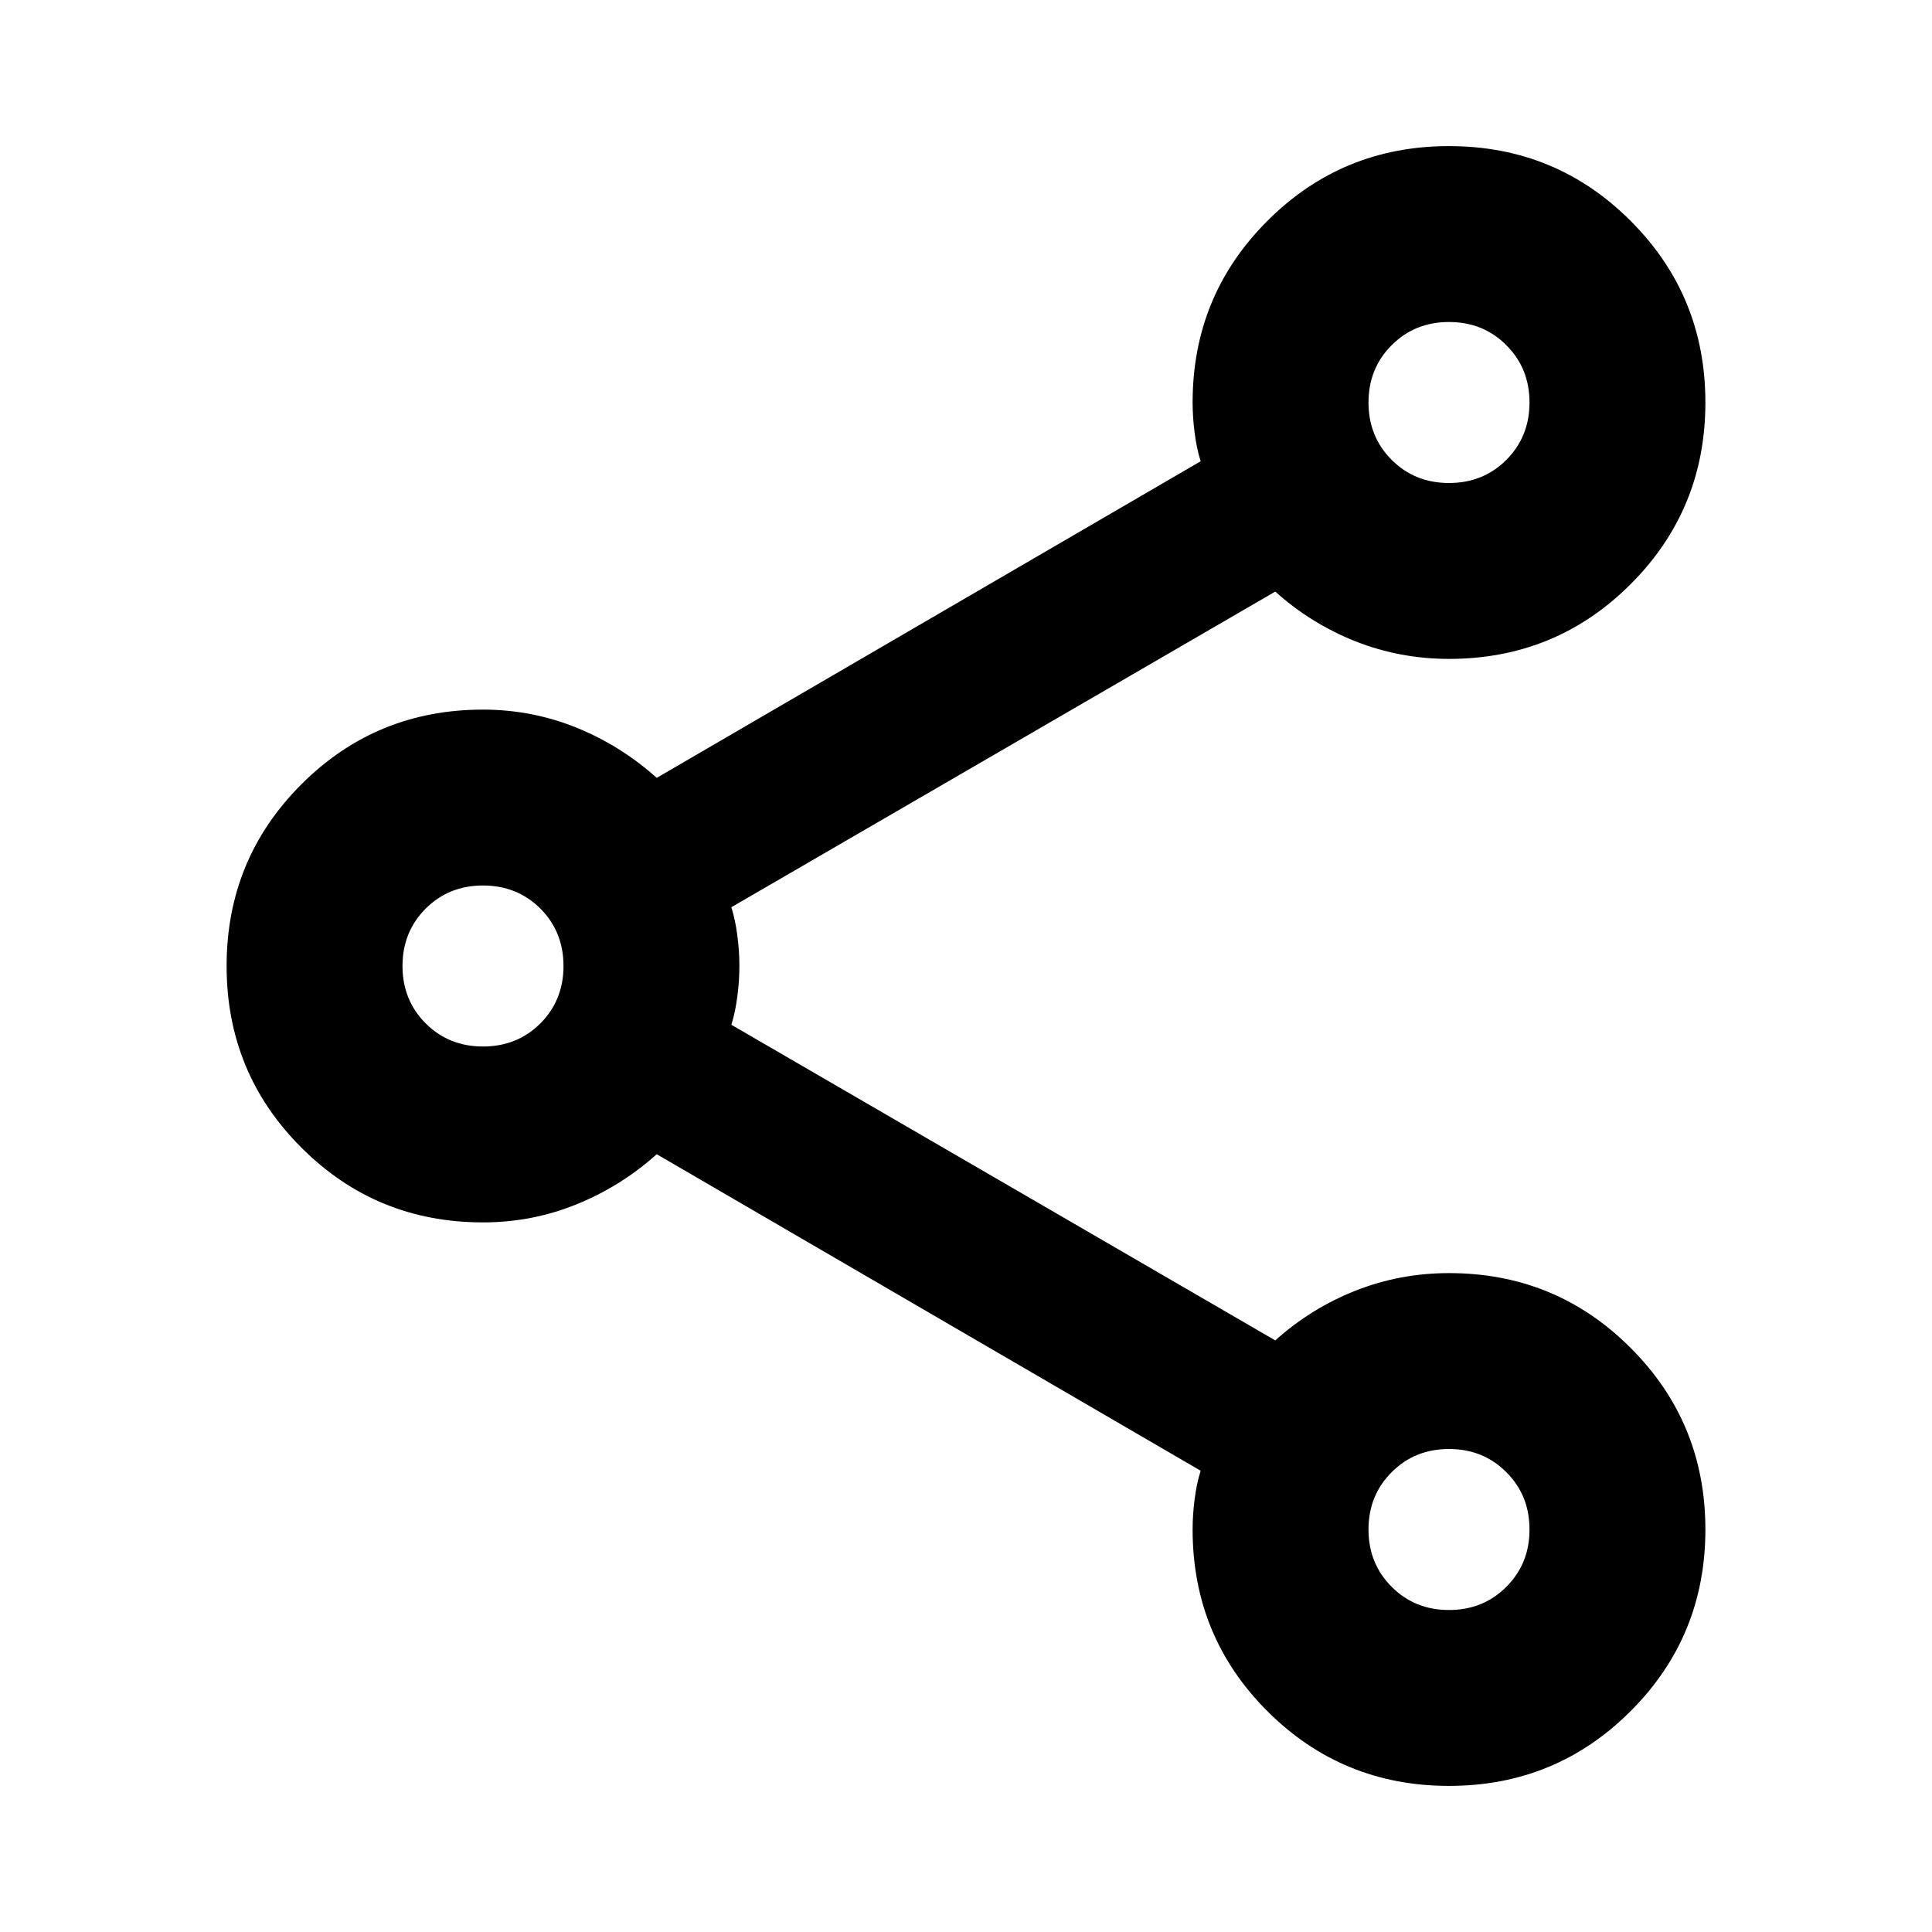 <svg width="24" height="24" viewBox="0 0 24 24" fill="none" xmlns="http://www.w3.org/2000/svg">
<path d="M18 22.185C17.115 22.185 16.363 21.876 15.743 21.256C15.124 20.637 14.815 19.885 14.815 19C14.815 18.88 14.823 18.755 14.84 18.626C14.856 18.497 14.881 18.378 14.915 18.27L8.158 14.338C7.862 14.604 7.53 14.811 7.161 14.961C6.791 15.111 6.405 15.185 6 15.185C5.115 15.185 4.363 14.876 3.744 14.256C3.124 13.637 2.815 12.885 2.815 12C2.815 11.115 3.124 10.363 3.744 9.743C4.363 9.124 5.115 8.815 6 8.815C6.405 8.815 6.791 8.89 7.161 9.039C7.53 9.189 7.862 9.397 8.158 9.663L14.915 5.73C14.881 5.622 14.856 5.503 14.84 5.374C14.823 5.245 14.815 5.12 14.815 5C14.815 4.115 15.124 3.363 15.744 2.744C16.363 2.124 17.116 1.815 18 1.815C18.885 1.815 19.637 2.124 20.256 2.744C20.876 3.363 21.185 4.115 21.185 5C21.185 5.885 20.876 6.637 20.256 7.257C19.637 7.876 18.885 8.185 18 8.185C17.596 8.185 17.209 8.113 16.839 7.967C16.47 7.821 16.138 7.615 15.842 7.349L9.085 11.27C9.119 11.378 9.144 11.497 9.16 11.626C9.177 11.755 9.185 11.88 9.185 12C9.185 12.12 9.177 12.245 9.16 12.374C9.144 12.503 9.119 12.622 9.085 12.73L15.842 16.651C16.138 16.385 16.47 16.179 16.839 16.033C17.209 15.887 17.596 15.815 18 15.815C18.885 15.815 19.637 16.124 20.256 16.744C20.876 17.363 21.185 18.116 21.185 19C21.185 19.885 20.876 20.637 20.256 21.256C19.637 21.876 18.885 22.185 18 22.185ZM18 6C18.283 6 18.521 5.904 18.712 5.713C18.904 5.521 19 5.283 19 5C19 4.717 18.904 4.479 18.712 4.288C18.521 4.096 18.283 4 18 4C17.717 4 17.479 4.096 17.288 4.288C17.096 4.479 17 4.717 17 5C17 5.283 17.096 5.521 17.288 5.713C17.479 5.904 17.717 6 18 6ZM6 13C6.283 13 6.521 12.904 6.713 12.713C6.904 12.521 7 12.283 7 12C7 11.717 6.904 11.479 6.713 11.287C6.521 11.096 6.283 11 6 11C5.717 11 5.479 11.096 5.288 11.287C5.096 11.479 5 11.717 5 12C5 12.283 5.096 12.521 5.288 12.713C5.479 12.904 5.717 13 6 13ZM18 20C18.283 20 18.521 19.904 18.712 19.712C18.904 19.521 19 19.283 19 19C19 18.717 18.904 18.479 18.712 18.288C18.521 18.096 18.283 18 18 18C17.717 18 17.479 18.096 17.288 18.288C17.096 18.479 17 18.717 17 19C17 19.283 17.096 19.521 17.288 19.712C17.479 19.904 17.717 20 18 20Z" fill="currentColor"/>
</svg>
